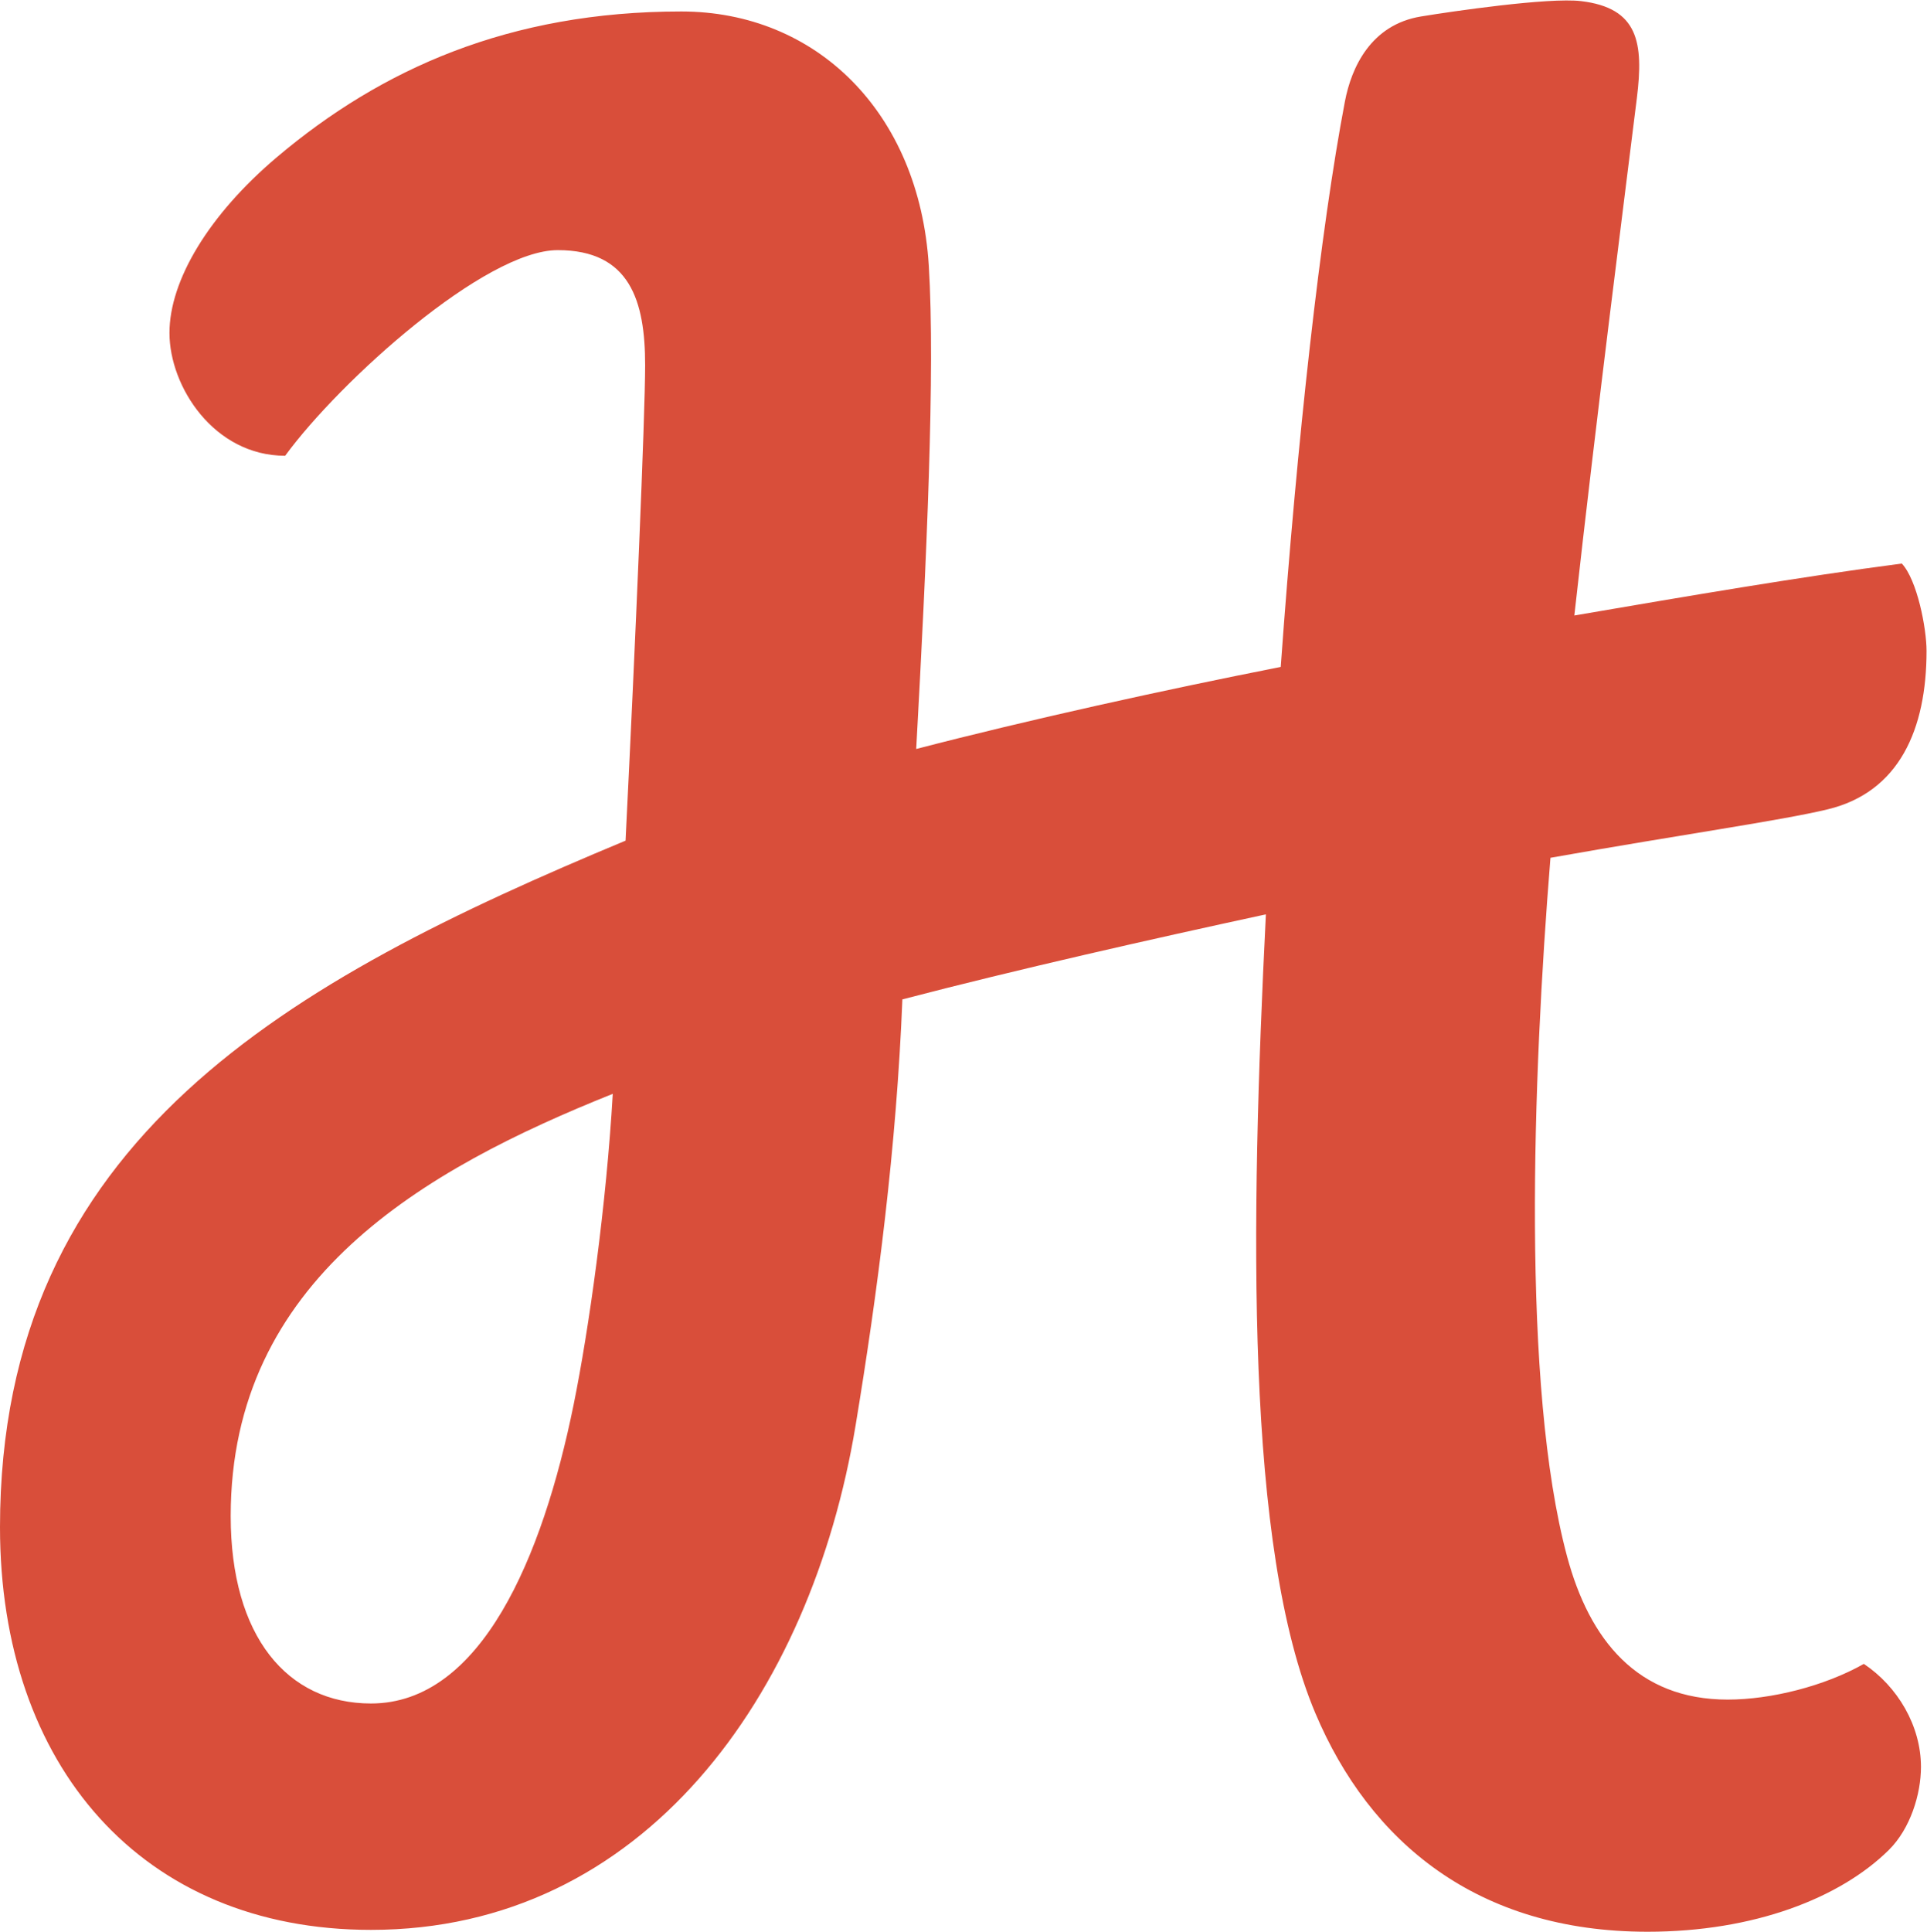 <?xml version="1.0" encoding="UTF-8" standalone="no"?>
<svg
   xmlns:dc="http://purl.org/dc/elements/1.1/"
   xmlns:cc="http://creativecommons.org/ns#"
   xmlns:rdf="http://www.w3.org/1999/02/22-rdf-syntax-ns#"
   xmlns:svg="http://www.w3.org/2000/svg"
   xmlns="http://www.w3.org/2000/svg"
   viewBox="0 0 475.92 477"
   height="477"
   width="475.92"
   xml:space="preserve"
   id="svg2"
   version="1.1"><defs
     id="defs6"><clipPath
       id="clipPath20"
       clipPathUnits="userSpaceOnUse"><path
         id="path18"
         d="M 0,0 H 3569 V 3577.55 H 0 Z" /></clipPath></defs><g
     transform="matrix(1.333,0,0,-1.333,0,477)"
     id="g10"><g
       transform="scale(0.1)"
       id="g12"><g
         id="g14"><g
           clip-path="url(#clipPath20)"
           id="g16"><path
             id="path22"
             style="fill:#D94E3A;fill-opacity:1;fill-rule:nonzero;stroke:none"
             d="M 1062.73,976.039 C 1005.23,693.301 891.312,422.832 687.348,422.832 c -155.137,0 -259.914,124.297 -259.914,347.188 0,437.91 357.461,641.86 707.876,782.15 -11.77,-205.08 -44.07,-435.94 -72.58,-576.131 z M 2903.4,695.391 c -84.4,314.059 -63.89,884.029 -30.75,1294.019 247.24,43.78 426.77,68.92 513.43,89.7 133.18,31.98 183.37,148.94 183.37,293.57 0,41.9 -17.35,131.43 -45.8,161.78 -188.95,-24.63 -398.1,-60.51 -606.74,-96.22 41.22,371.62 96.72,803.9 115.83,958.5 12.69,102.56 2.87,166.97 -103.41,179.59 -60.41,7.16 -239.46,-19.08 -296.37,-28.42 -93.61,-15.34 -129.23,-95.12 -141.12,-157.3 -45.24,-237.22 -88.43,-623.97 -118.93,-1047.65 -215.75,-42.5 -466.79,-97.77 -675.37,-151.98 19.21,348.7 35.4,701.54 23.3,895.64 -17.77,284.06 -208.72,470.52 -458.55,470.52 -319.009,0 -556.333,-106.89 -749.067,-269.73 -125.989,-106.5 -199.239,-228.18 -199.239,-325.72 0,-99.61 82.633,-227.54 214.375,-227.54 101.953,139.34 370.664,380.89 505.041,380.89 134.05,0 161.89,-94.42 161.89,-213.02 0,-93.3 -18,-514.58 -36.27,-880.87 C 535.367,1761.33 0,1467.6 0,749.32 0,308.148 262.113,3.461 687.496,3.461 c 504.854,0 815.074,434.551 897.734,934.449 40.92,247.48 75.87,516.68 86.68,789.21 211.92,55.42 462.4,111.87 673.51,157.51 -28.93,-578.79 -37.95,-1173.118 91.69,-1479.9 C 2537.86,166.352 2736.86,0 3052.48,0 c 197.63,0 356.71,62.539 446.65,151 40.67,40.02 60,104.332 60,154.289 0,76.16 -43.2,149.031 -105.83,190.902 -72.22,-40.929 -171.79,-66.152 -252.21,-66.152 -167.59,0 -256.13,110.68 -297.69,265.352" /></g></g></g></g></svg>

